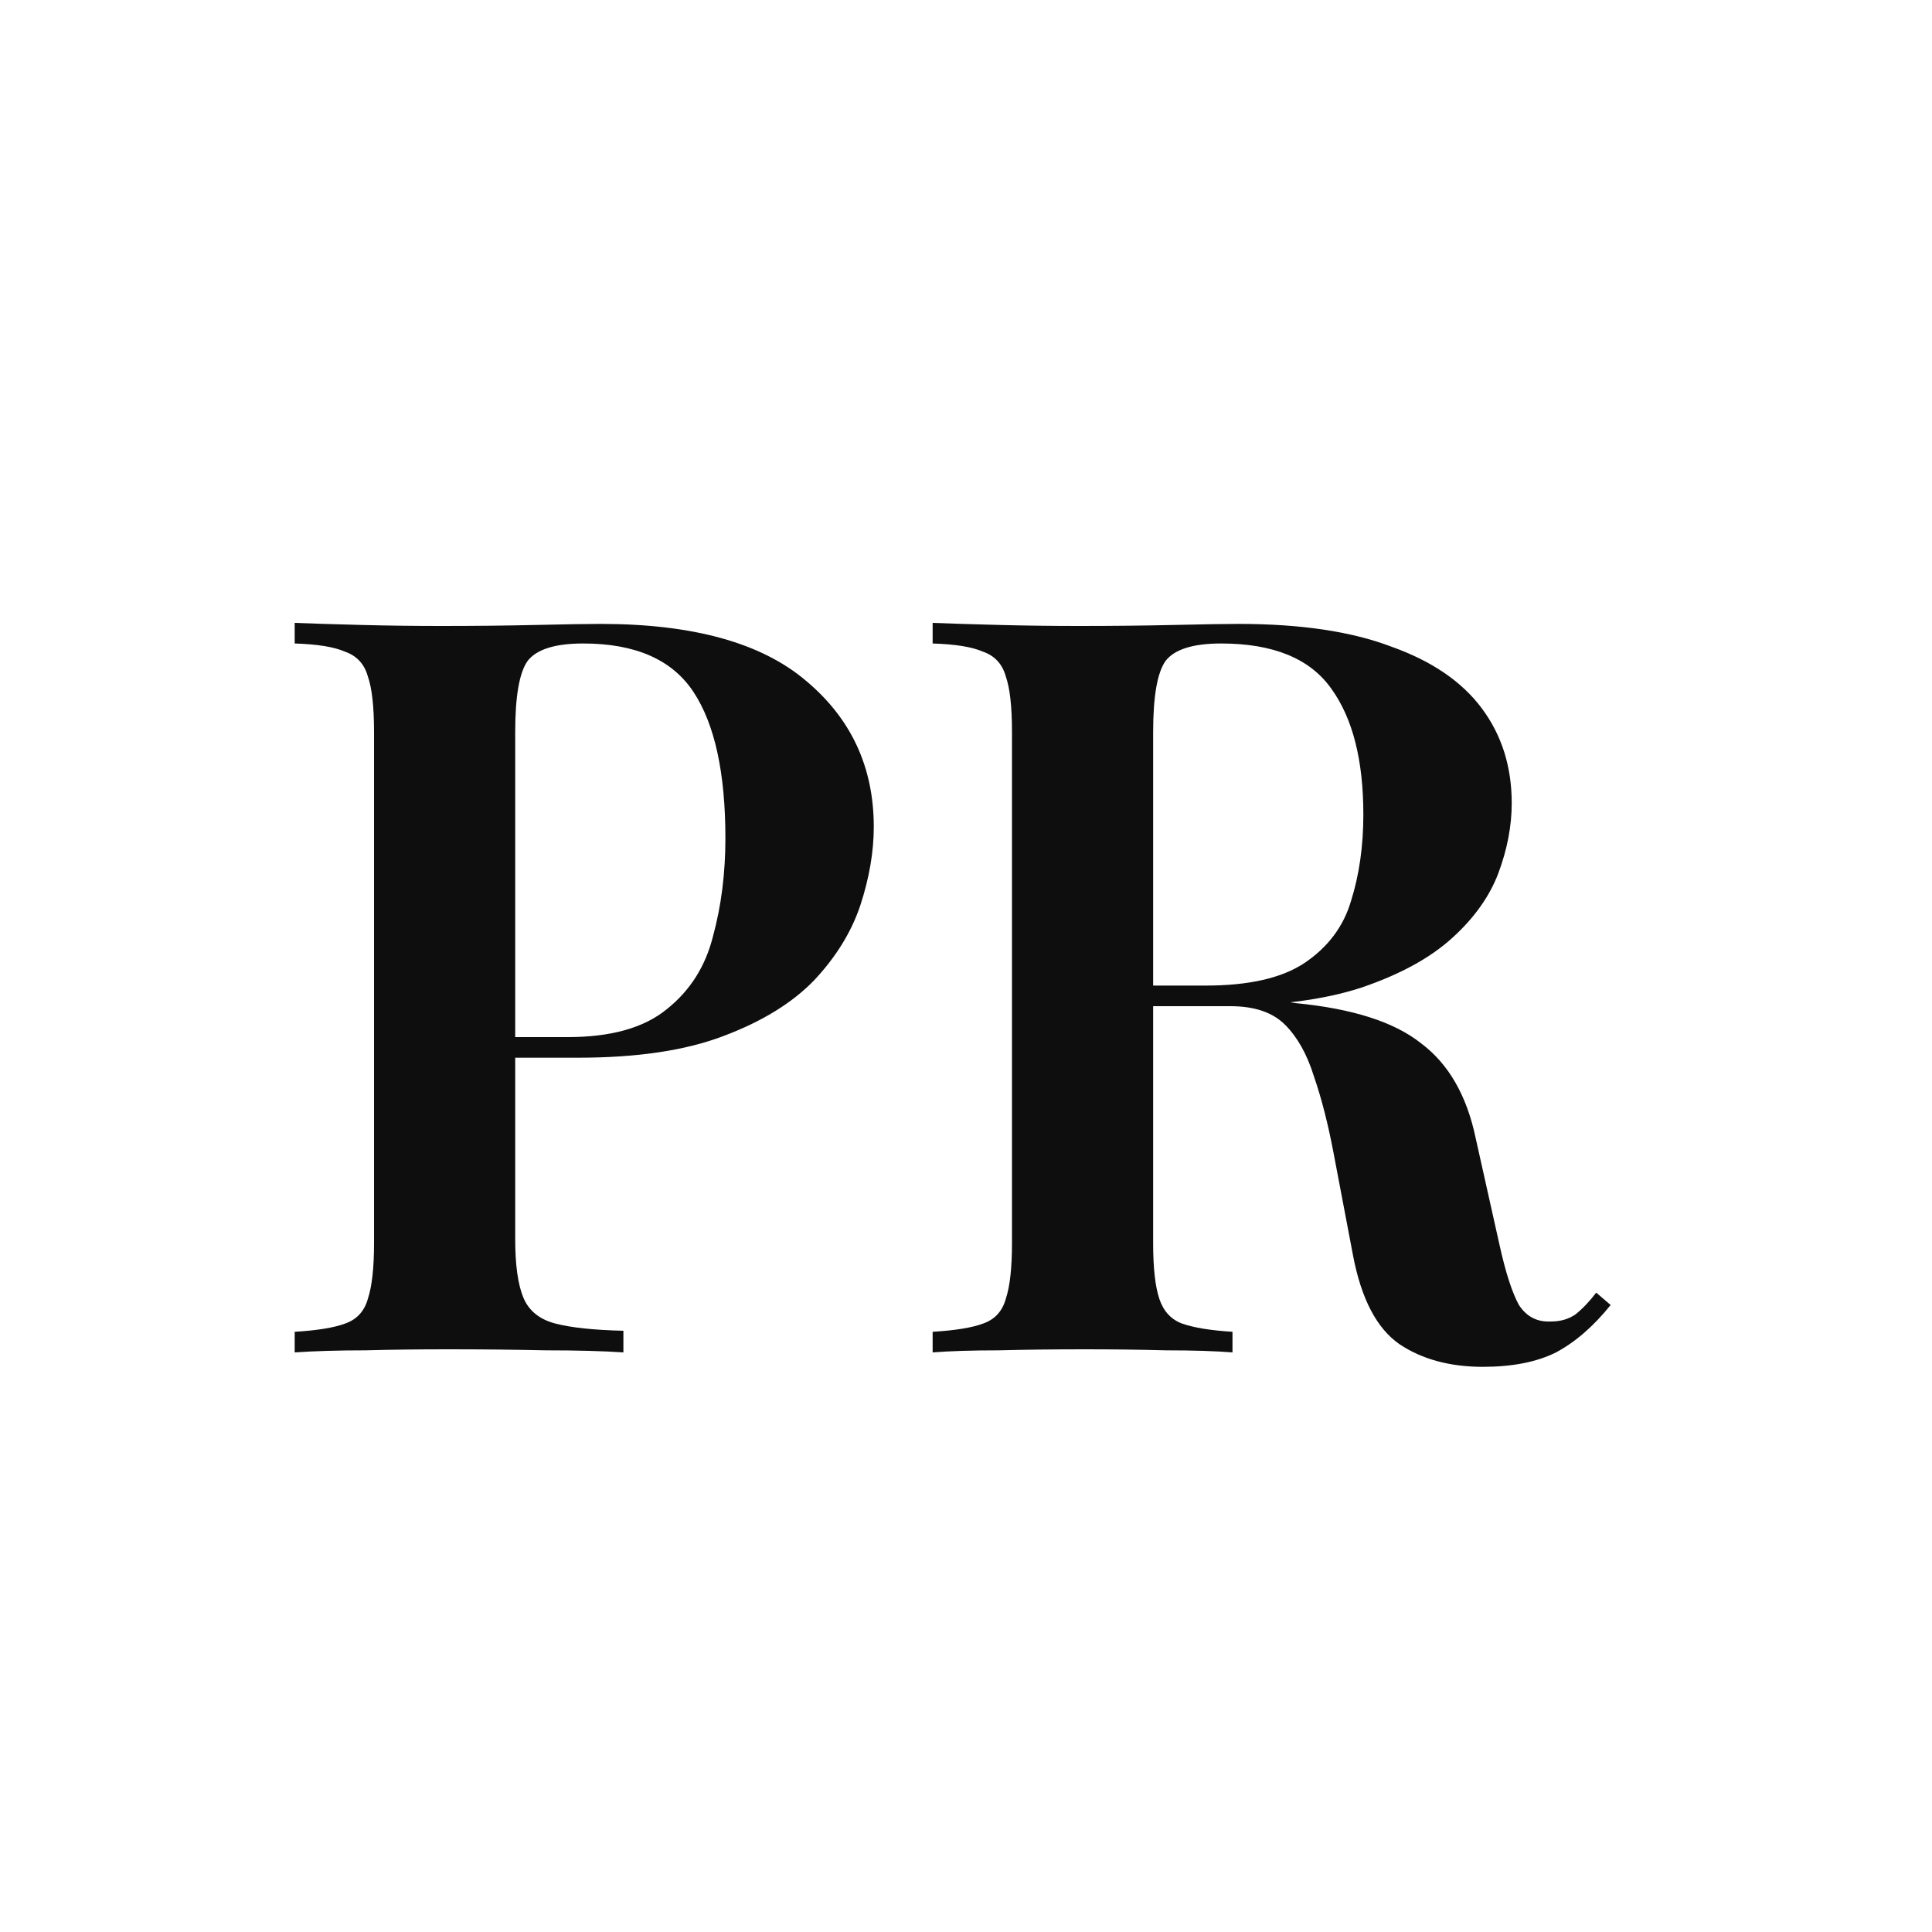<svg width="30" height="30" viewBox="0 0 30 30" fill="none" xmlns="http://www.w3.org/2000/svg">
<rect width="30" height="30" fill="white"/>
<path d="M4.576 9.672C4.843 9.683 5.184 9.693 5.6 9.704C6.016 9.715 6.432 9.72 6.848 9.72C7.371 9.72 7.867 9.715 8.336 9.704C8.805 9.693 9.136 9.688 9.328 9.688C10.757 9.688 11.819 9.981 12.512 10.568C13.216 11.155 13.568 11.912 13.568 12.84C13.568 13.224 13.499 13.629 13.36 14.056C13.221 14.472 12.981 14.861 12.64 15.224C12.299 15.576 11.829 15.864 11.232 16.088C10.645 16.312 9.893 16.424 8.976 16.424H7.376V16.104H8.816C9.488 16.104 10 15.96 10.352 15.672C10.715 15.384 10.955 15.005 11.072 14.536C11.2 14.067 11.264 13.56 11.264 13.016C11.264 12.003 11.099 11.245 10.768 10.744C10.437 10.243 9.867 9.992 9.056 9.992C8.619 9.992 8.331 10.083 8.192 10.264C8.064 10.445 8 10.813 8 11.368V19.24C8 19.645 8.043 19.949 8.128 20.152C8.213 20.355 8.379 20.488 8.624 20.552C8.869 20.616 9.221 20.653 9.68 20.664V21C9.371 20.979 8.971 20.968 8.48 20.968C7.989 20.957 7.483 20.952 6.96 20.952C6.512 20.952 6.08 20.957 5.664 20.968C5.248 20.968 4.885 20.979 4.576 21V20.68C4.928 20.659 5.189 20.616 5.36 20.552C5.541 20.488 5.659 20.36 5.712 20.168C5.776 19.976 5.808 19.688 5.808 19.304V11.368C5.808 10.973 5.776 10.685 5.712 10.504C5.659 10.312 5.541 10.184 5.36 10.12C5.189 10.045 4.928 10.003 4.576 9.992V9.672ZM14.482 9.672C14.749 9.683 15.09 9.693 15.506 9.704C15.922 9.715 16.338 9.72 16.754 9.72C17.277 9.72 17.773 9.715 18.242 9.704C18.712 9.693 19.042 9.688 19.234 9.688C20.194 9.688 20.984 9.805 21.602 10.04C22.232 10.264 22.701 10.584 23.01 11C23.32 11.416 23.474 11.907 23.474 12.472C23.474 12.824 23.405 13.187 23.266 13.56C23.128 13.923 22.888 14.259 22.546 14.568C22.205 14.877 21.736 15.133 21.138 15.336C20.552 15.528 19.8 15.624 18.882 15.624H17.346V15.304H18.722C19.394 15.304 19.906 15.187 20.258 14.952C20.621 14.707 20.861 14.387 20.978 13.992C21.106 13.587 21.17 13.139 21.17 12.648C21.17 11.805 21.005 11.155 20.674 10.696C20.344 10.227 19.773 9.992 18.962 9.992C18.525 9.992 18.237 10.083 18.098 10.264C17.97 10.445 17.906 10.813 17.906 11.368V19.304C17.906 19.688 17.938 19.976 18.002 20.168C18.066 20.36 18.184 20.488 18.354 20.552C18.536 20.616 18.797 20.659 19.138 20.68V21C18.872 20.979 18.53 20.968 18.114 20.968C17.698 20.957 17.277 20.952 16.85 20.952C16.37 20.952 15.922 20.957 15.506 20.968C15.09 20.968 14.749 20.979 14.482 21V20.68C14.834 20.659 15.096 20.616 15.266 20.552C15.448 20.488 15.565 20.36 15.618 20.168C15.682 19.976 15.714 19.688 15.714 19.304V11.368C15.714 10.973 15.682 10.685 15.618 10.504C15.565 10.312 15.448 10.184 15.266 10.12C15.096 10.045 14.834 10.003 14.482 9.992V9.672ZM17.346 15.352C17.848 15.373 18.264 15.4 18.594 15.432C18.936 15.453 19.224 15.475 19.458 15.496C19.704 15.517 19.922 15.544 20.114 15.576C21 15.661 21.65 15.869 22.066 16.2C22.493 16.52 22.776 17.011 22.914 17.672L23.282 19.32C23.378 19.757 23.48 20.072 23.586 20.264C23.704 20.445 23.869 20.531 24.082 20.52C24.232 20.52 24.36 20.483 24.466 20.408C24.573 20.323 24.68 20.211 24.786 20.072L25.01 20.264C24.744 20.595 24.461 20.84 24.162 21C23.864 21.149 23.485 21.224 23.026 21.224C22.514 21.224 22.082 21.107 21.73 20.872C21.378 20.627 21.138 20.168 21.01 19.496L20.706 17.896C20.621 17.448 20.52 17.053 20.402 16.712C20.296 16.371 20.146 16.104 19.954 15.912C19.762 15.72 19.48 15.624 19.106 15.624H17.378L17.346 15.352Z" fill="#0E0E0E"/>
</svg>
